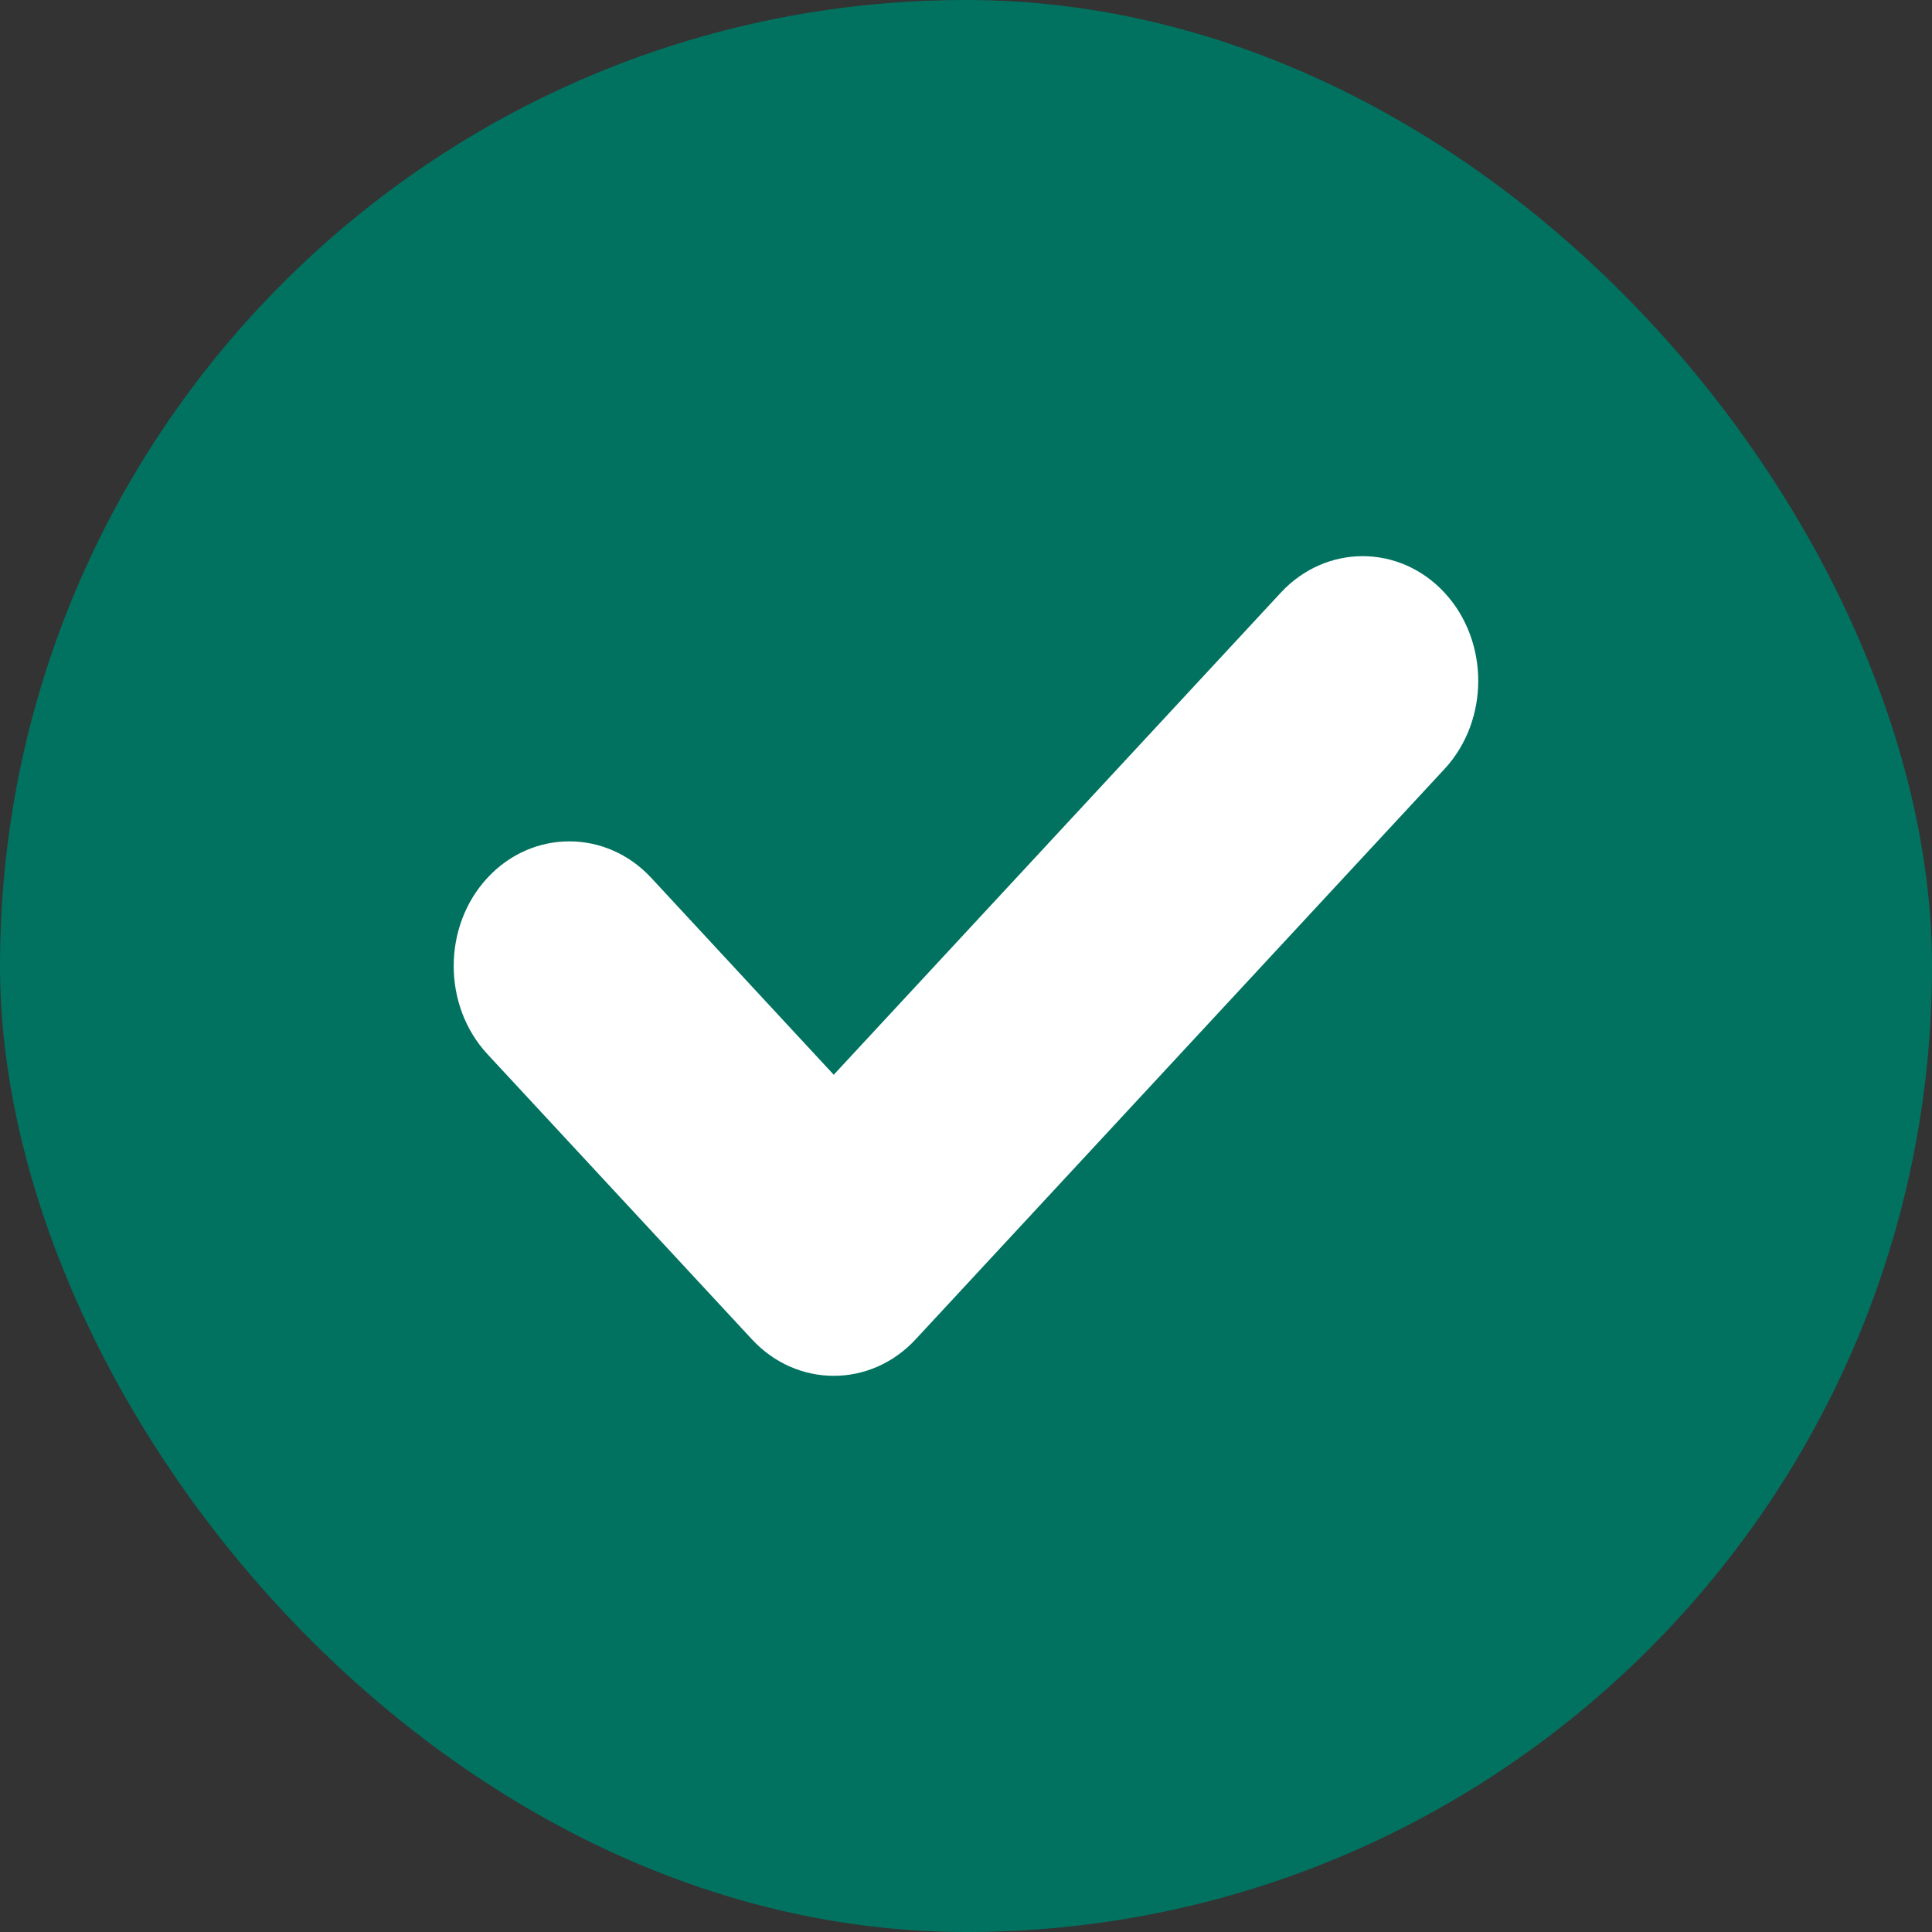 <svg width="24" height="24" viewBox="0 0 24 24" fill="none" xmlns="http://www.w3.org/2000/svg">
<rect x="0" y="0" width="24" height="24" fill="#333333" stroke="none"/>
<g clip-path="url(#clip0_42_22635)">
<rect width="24" height="24" rx="12" fill="#017260"/>
<path d="M9.341 16.638C9.901 17.242 10.814 17.242 11.374 16.638L17.944 9.553C18.503 8.95 18.503 7.965 17.944 7.362C17.384 6.758 16.471 6.758 15.911 7.362L10.357 13.351L8.089 10.904C7.529 10.301 6.615 10.301 6.056 10.904C5.496 11.507 5.496 12.493 6.056 13.096L9.341 16.638Z" fill="white"/>
</g>
<defs>
<clipPath id="clip0_42_22635">
<rect width="24" height="24" rx="12" fill="white"/>
</clipPath>
</defs>
</svg>
